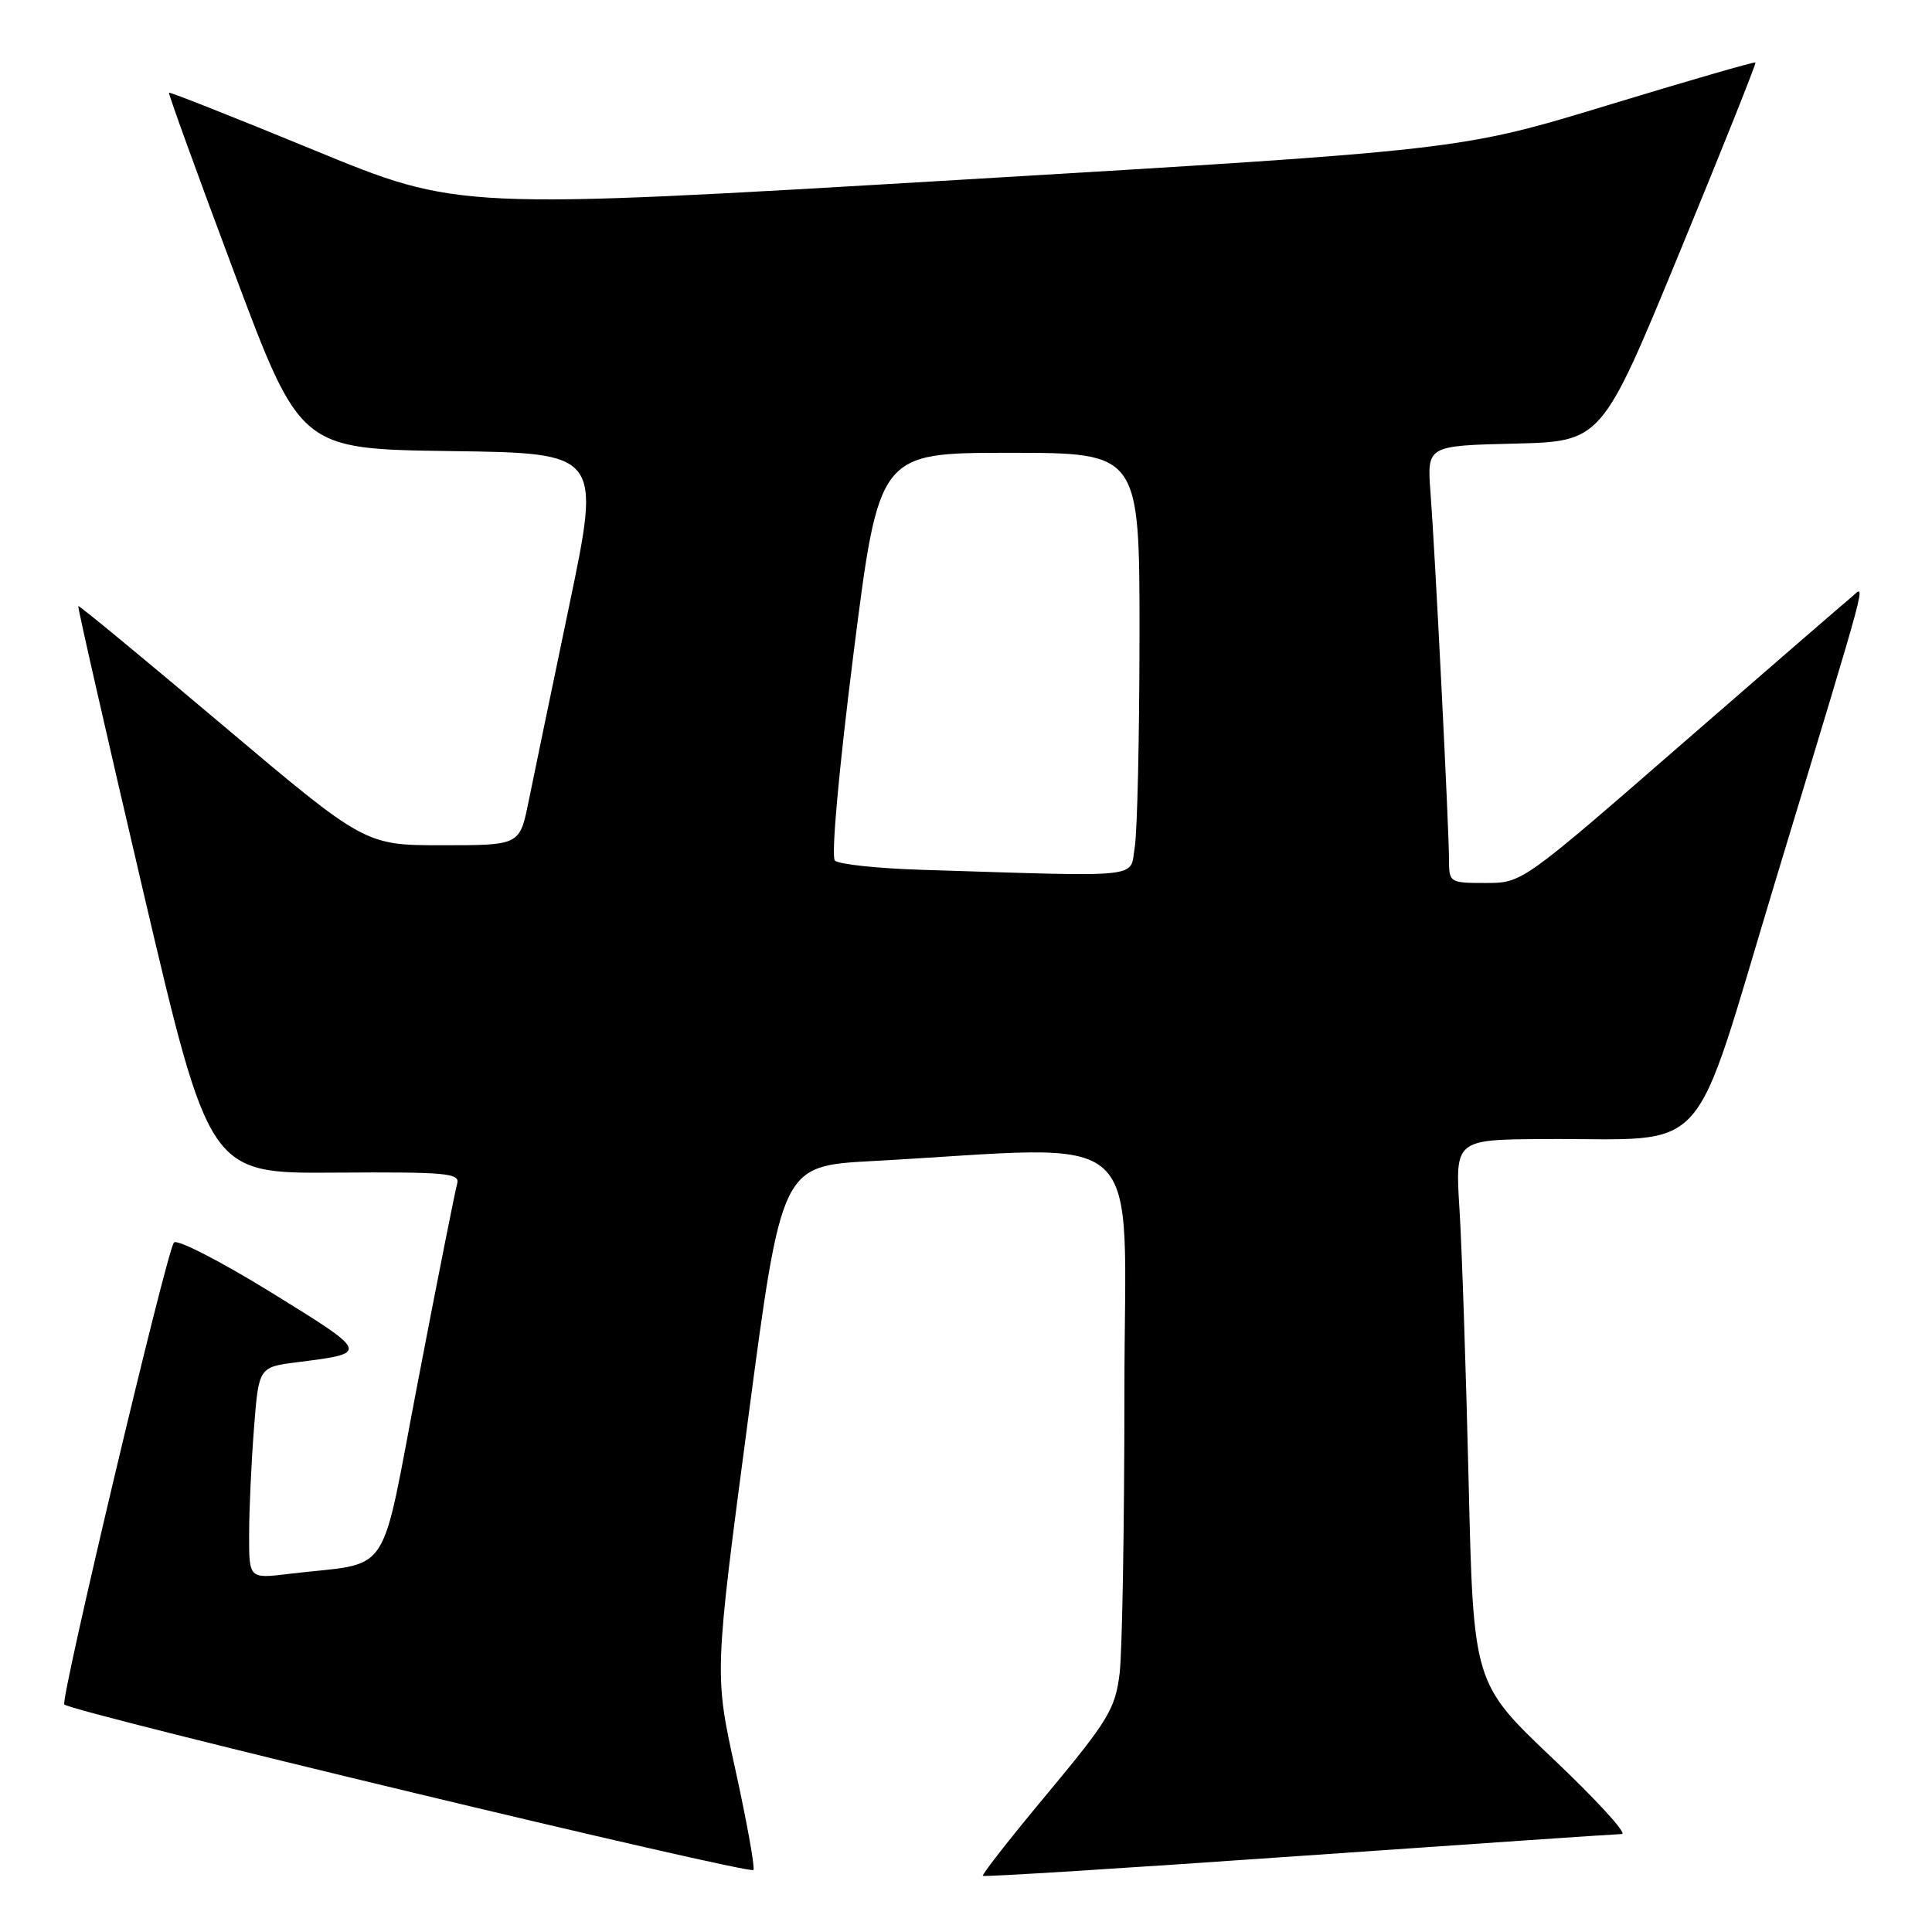 <?xml version="1.0" encoding="UTF-8" standalone="no"?>
<!DOCTYPE svg PUBLIC "-//W3C//DTD SVG 1.1//EN" "http://www.w3.org/Graphics/SVG/1.1/DTD/svg11.dtd" >
<svg xmlns="http://www.w3.org/2000/svg" xmlns:xlink="http://www.w3.org/1999/xlink" version="1.1" viewBox="0 0 256 256">
 <g >
 <path fill="currentColor"
d=" M 97.42 234.39 C 94.65 221.82 94.65 221.82 99.11 188.16 C 103.56 154.50 103.56 154.50 115.53 153.85 C 152.78 151.82 149.00 148.38 148.99 184.36 C 148.99 202.04 148.70 218.84 148.36 221.70 C 147.79 226.41 146.89 227.91 138.84 237.59 C 133.94 243.46 130.07 248.40 130.23 248.56 C 130.39 248.72 149.19 247.54 172.01 245.94 C 194.83 244.35 214.13 243.03 214.90 243.02 C 215.67 243.01 211.56 238.51 205.76 233.02 C 195.23 223.03 195.23 223.03 194.60 196.27 C 194.25 181.55 193.71 165.34 193.39 160.25 C 192.81 151.00 192.81 151.00 204.66 150.93 C 227.05 150.79 223.88 154.31 235.17 117.00 C 248.13 74.20 247.23 77.57 245.26 79.18 C 244.37 79.91 234.20 88.71 222.66 98.75 C 201.68 117.00 201.68 117.00 196.84 117.00 C 192.10 117.00 192.00 116.94 192.00 113.91 C 192.00 109.85 190.16 73.23 189.55 65.28 C 189.08 59.06 189.08 59.06 200.66 58.78 C 212.23 58.50 212.23 58.50 222.53 33.50 C 228.20 19.75 232.73 8.40 232.61 8.28 C 232.49 8.15 223.64 10.71 212.94 13.97 C 193.50 19.88 193.50 19.88 127.13 23.83 C 60.76 27.77 60.76 27.77 41.68 19.92 C 31.18 15.60 22.51 12.17 22.39 12.28 C 22.28 12.40 26.15 23.07 30.99 36.00 C 39.79 59.50 39.79 59.50 59.71 59.77 C 79.64 60.04 79.64 60.04 75.42 80.27 C 73.10 91.40 70.67 103.09 70.03 106.25 C 68.86 112.00 68.86 112.00 58.61 112.00 C 48.36 112.00 48.36 112.00 29.46 96.05 C 19.07 87.28 10.48 80.19 10.37 80.30 C 10.26 80.41 14.13 97.38 18.95 118.00 C 27.74 155.50 27.74 155.50 44.39 155.38 C 59.30 155.28 61.00 155.44 60.57 156.88 C 60.31 157.77 58.00 169.38 55.45 182.68 C 50.21 209.90 52.23 206.86 38.25 208.55 C 33.00 209.19 33.00 209.19 33.01 203.34 C 33.01 200.13 33.30 193.82 33.65 189.32 C 34.28 181.15 34.28 181.15 39.39 180.50 C 48.98 179.29 48.99 179.32 35.99 171.29 C 29.30 167.16 23.47 164.16 23.05 164.64 C 22.10 165.69 7.96 225.29 8.52 225.85 C 9.55 226.88 99.54 248.49 99.84 247.78 C 100.03 247.33 98.94 241.30 97.42 234.39 Z  M 122.01 115.25 C 116.24 115.07 111.12 114.52 110.63 114.03 C 110.11 113.51 111.13 102.17 113.10 86.57 C 116.47 60.00 116.47 60.00 133.73 60.00 C 151.00 60.00 151.00 60.00 150.99 84.25 C 150.98 97.59 150.70 110.19 150.36 112.25 C 149.66 116.44 152.08 116.19 122.01 115.25 Z "/>
</g>
</svg>
